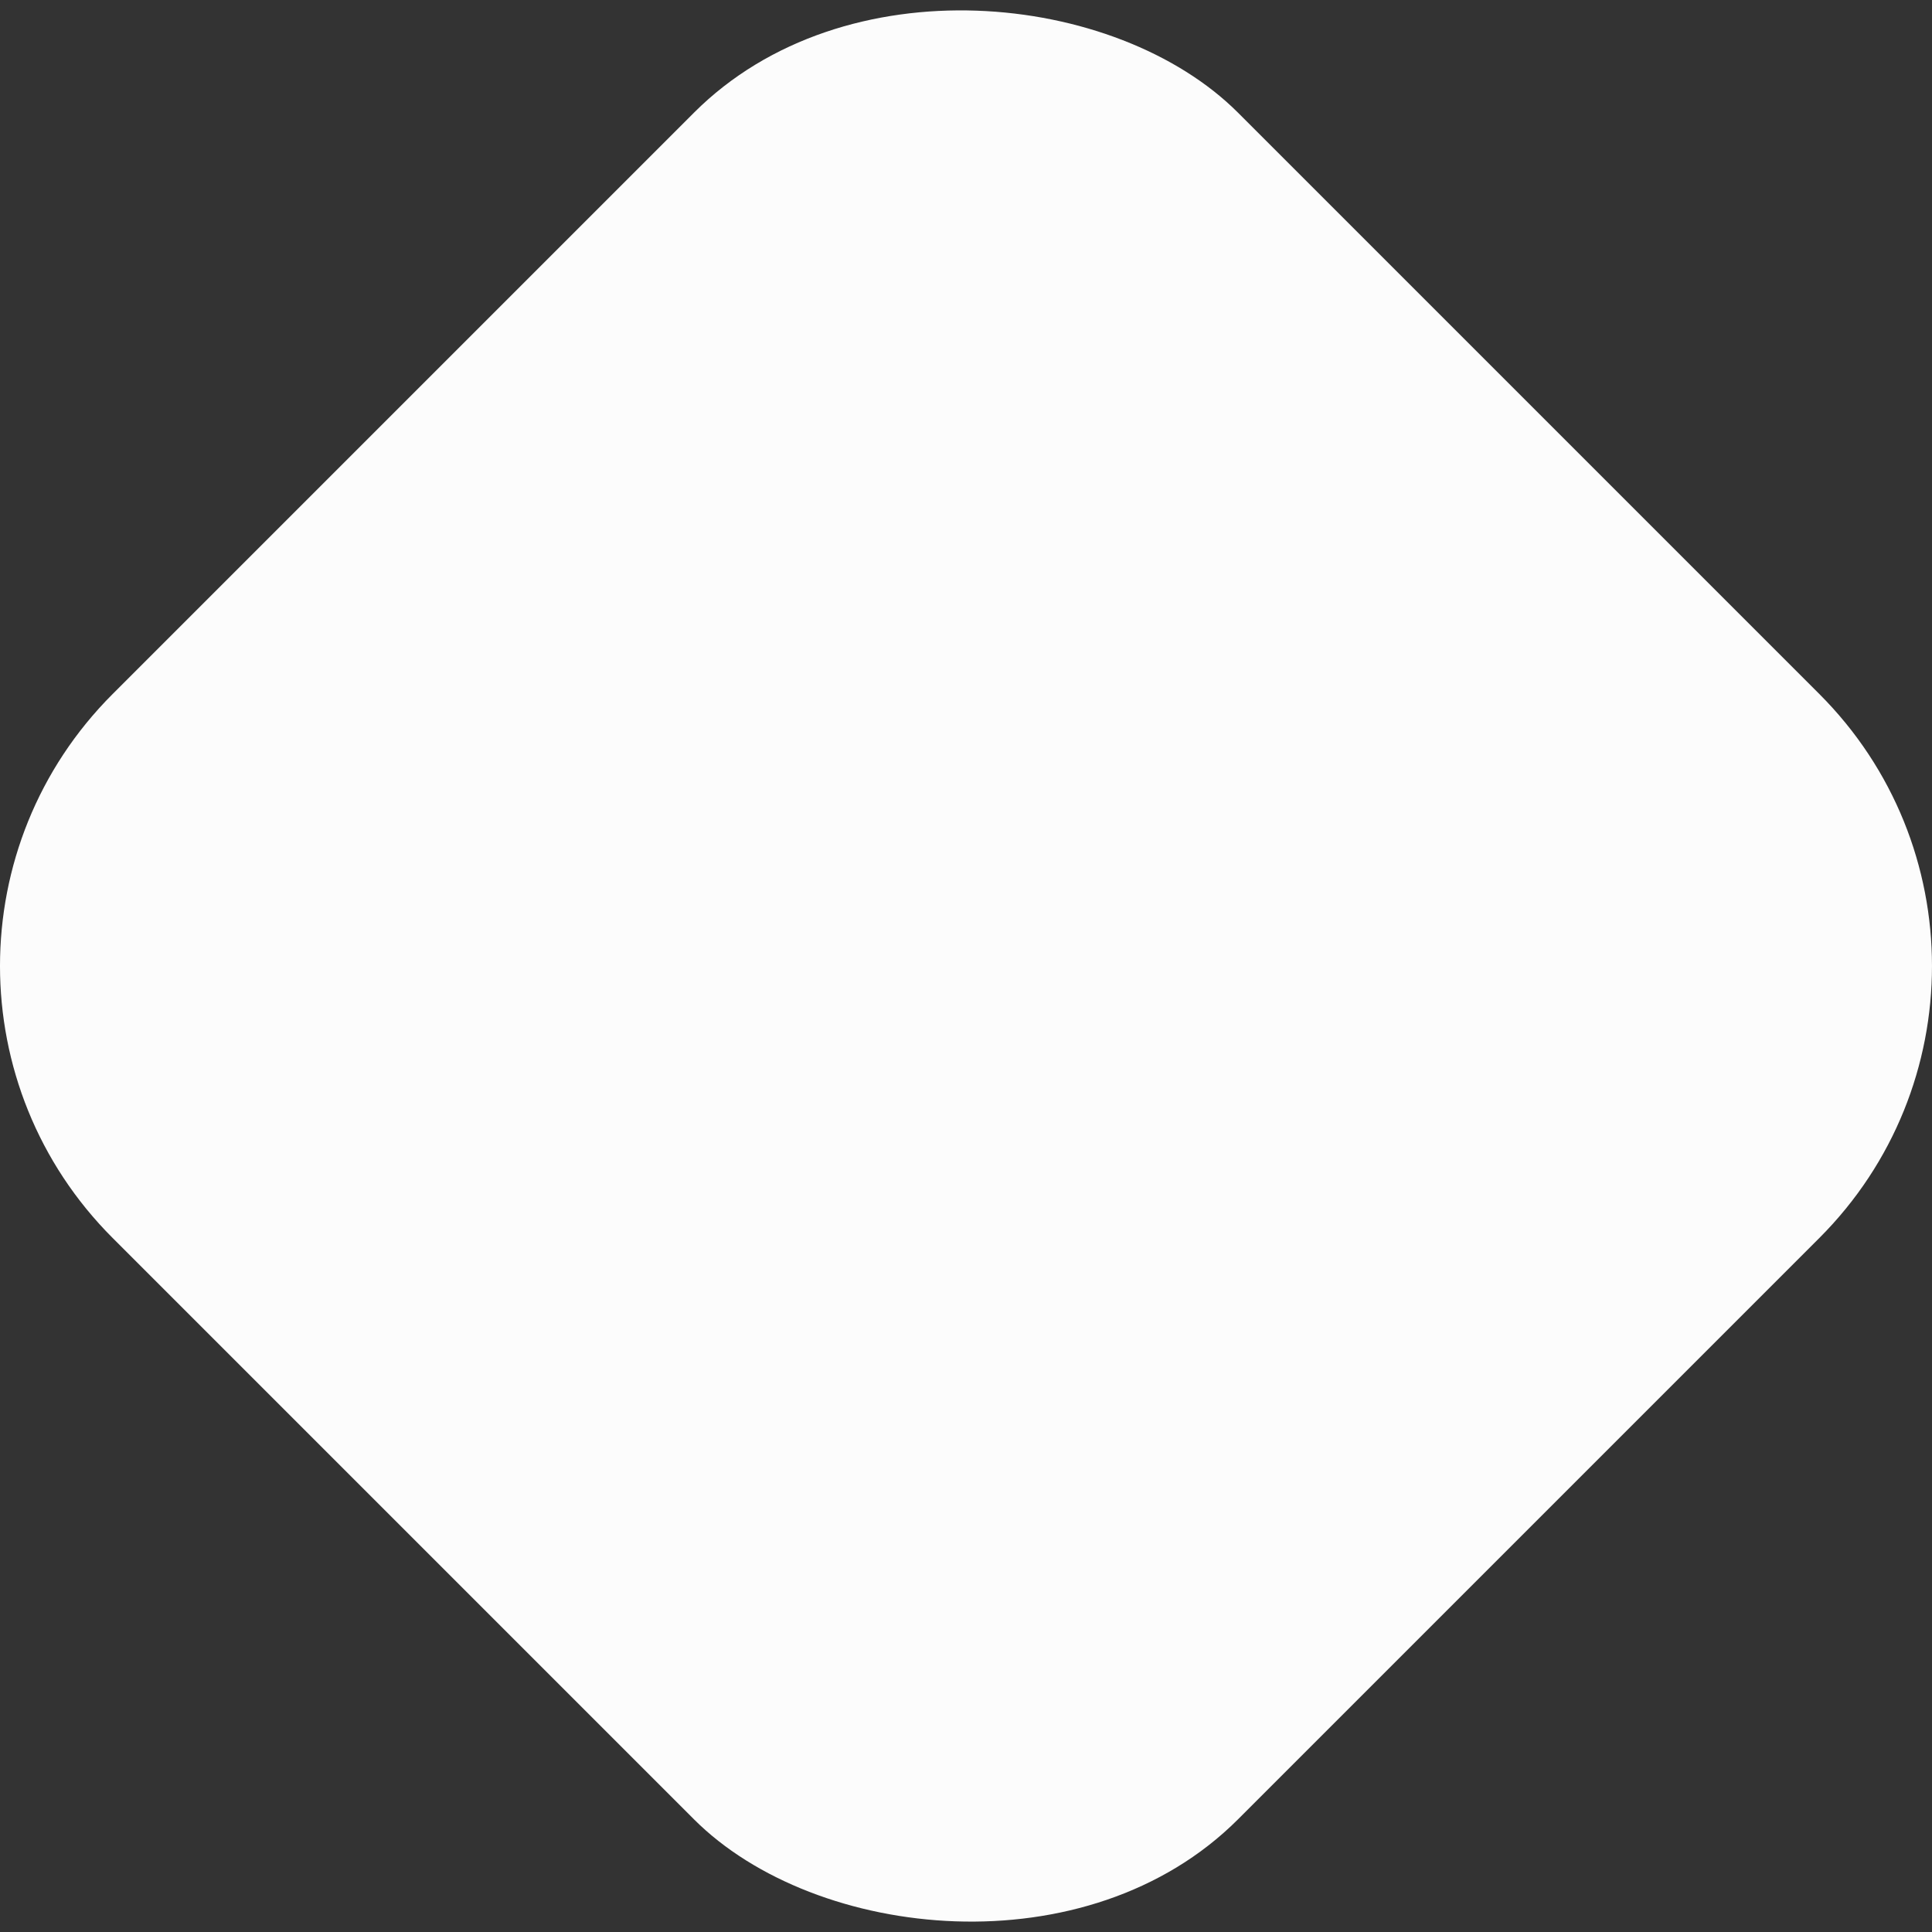 <?xml version="1.0" encoding="UTF-8"?><svg xmlns="http://www.w3.org/2000/svg" width="1080" height="1080" viewBox="0 0 1080 1080"><rect x="0" y="0" width="1080" height="1080" fill="#333333" stroke="none"/><g id="a"/><g id="b"><g id="c"><g id="d"><g id="e"><rect id="f" x="95.18" y="95.18" width="889.64" height="889.64" rx="215.04" ry="215.04" transform="translate(-223.68 540) rotate(-45)" fill="#fcfcfc"/></g></g></g></g></svg>